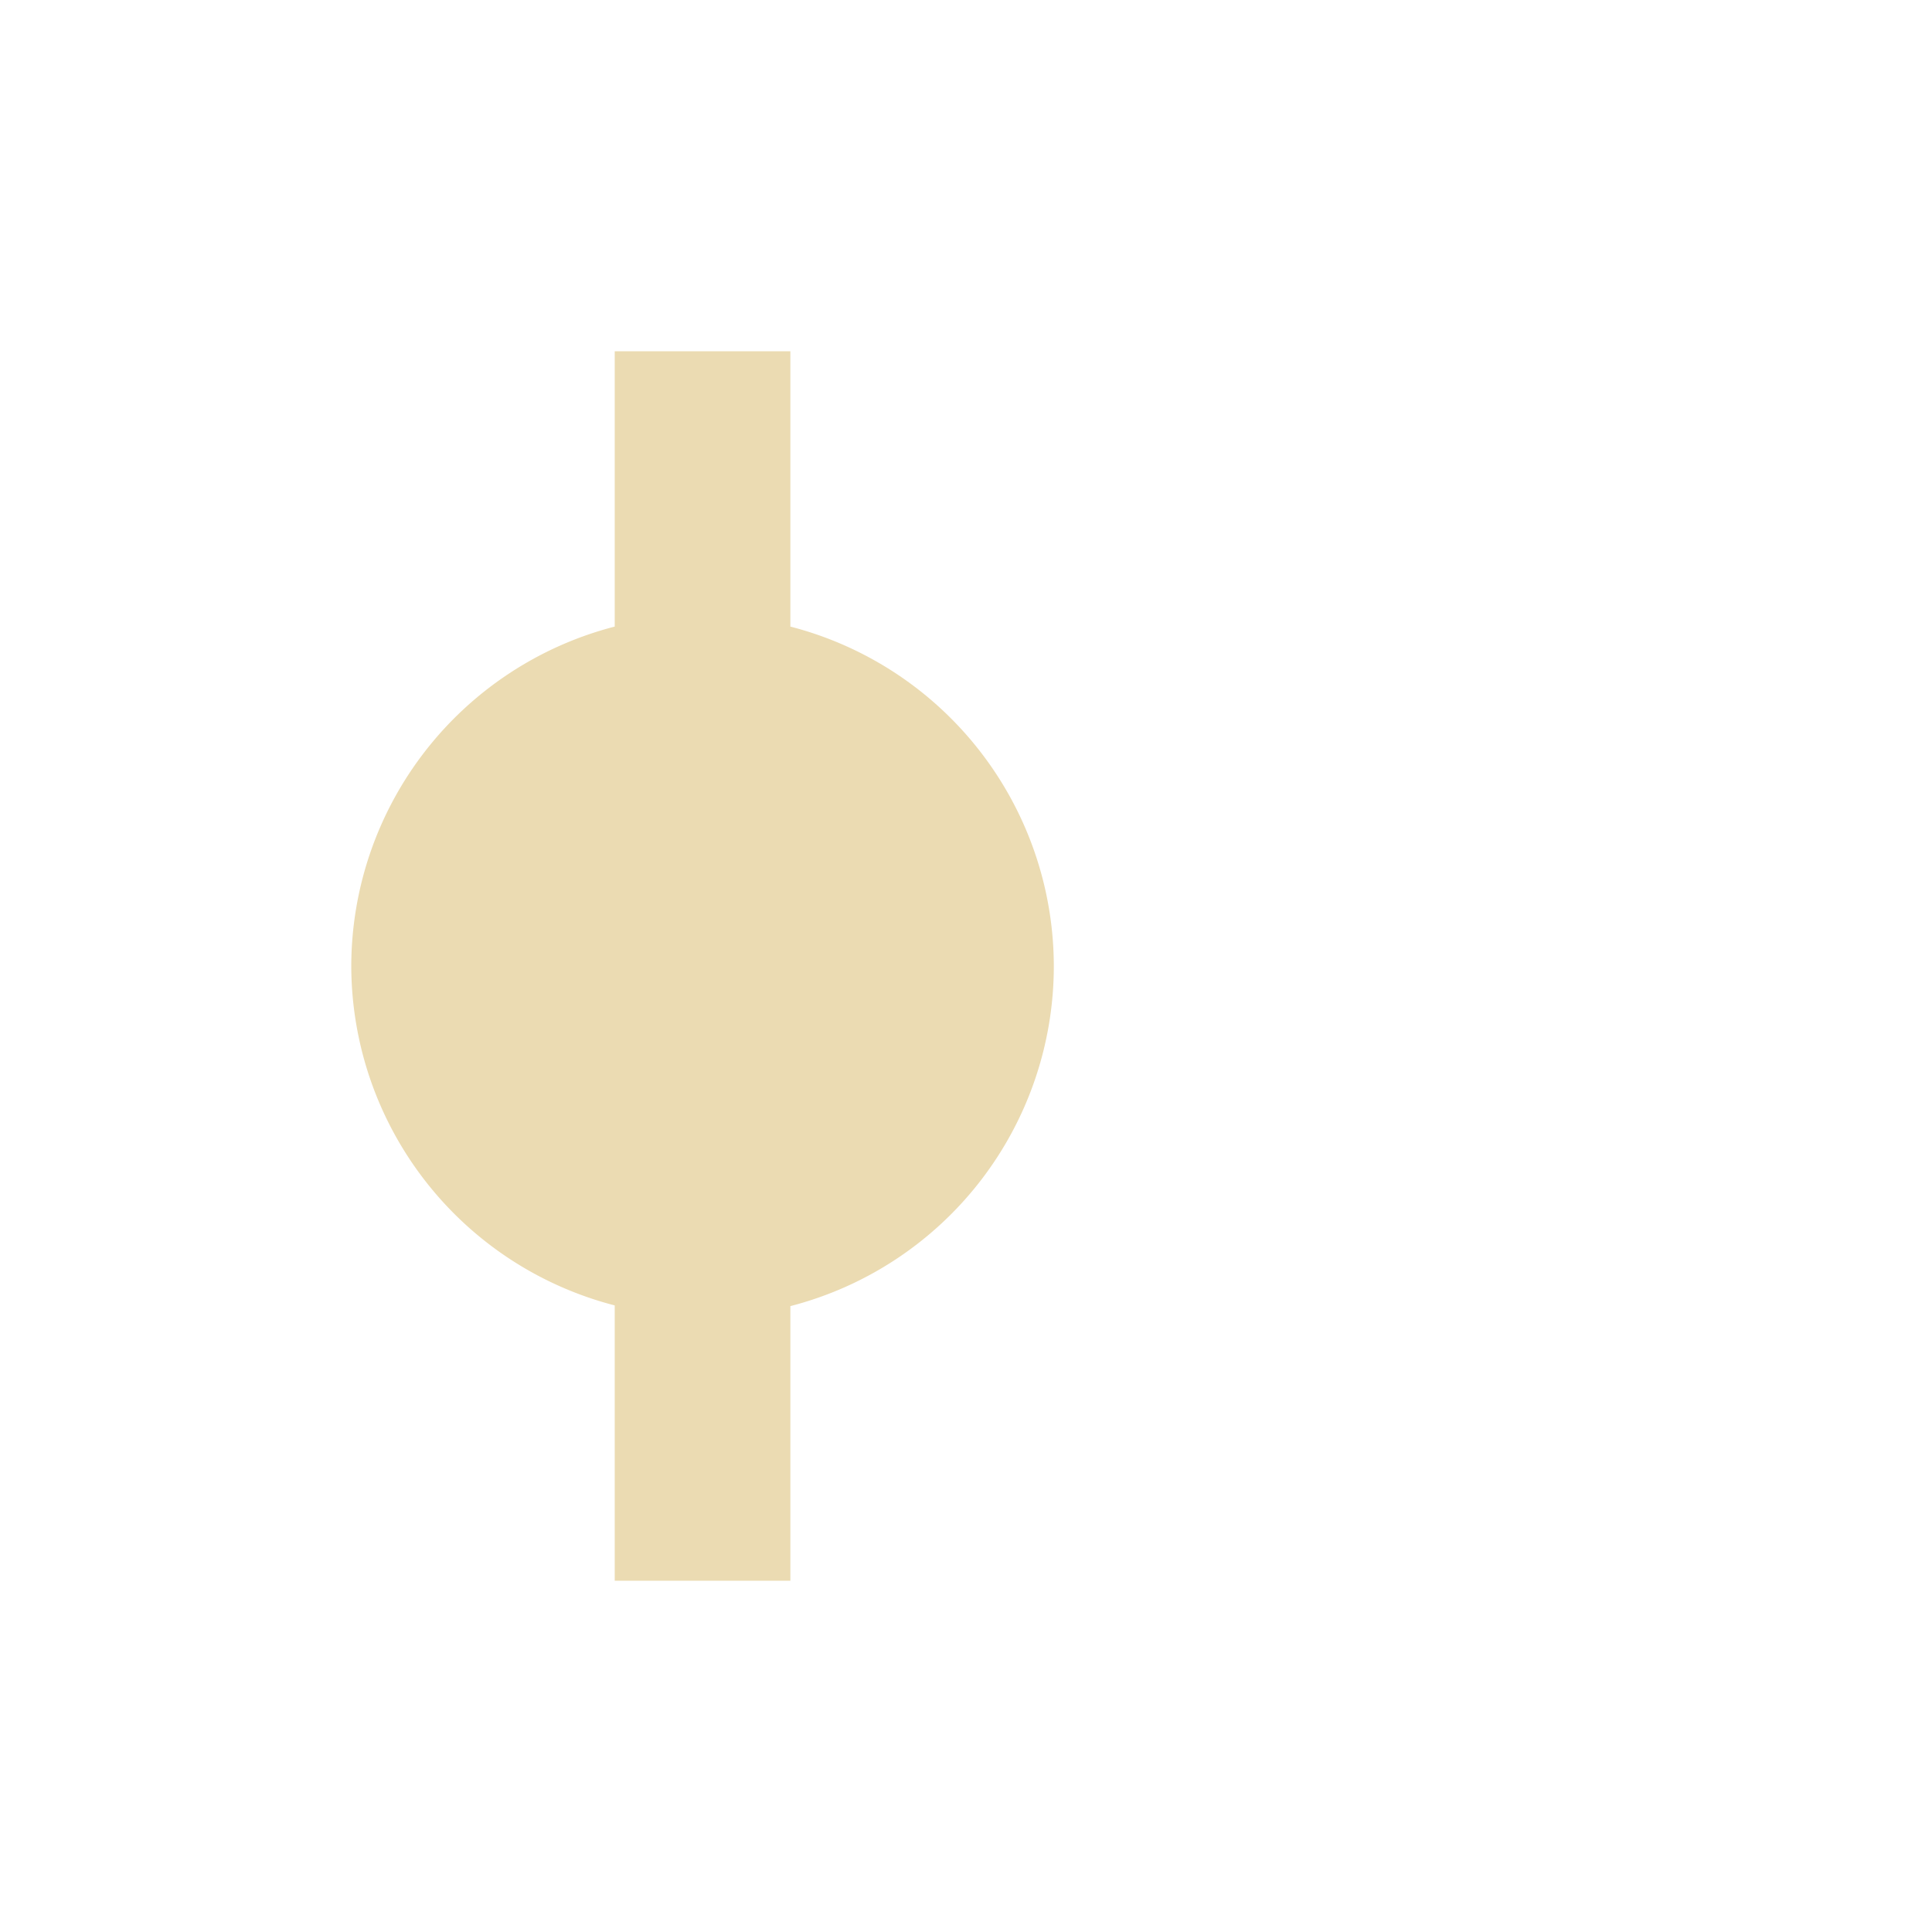 <svg width="22" height="22" version="1.1" viewBox="0 0 22 22" xmlns="http://www.w3.org/2000/svg">
  <defs>
    <style type="text/css">.ColorScheme-Text { color:#ebdbb2; } .ColorScheme-Highlight { color:#458588; }</style>
  </defs>
  <path class="ColorScheme-Text" d="m8 5c-2.376 3e-4 -4.423 1.672-4.898 4h-3.102v2h3.105c0.475 2.326 2.52 3.998 4.895 4 2.376-2.57e-4 4.423-1.672 4.898-4h3.102v-2h-3.105c-0.475-2.326-2.521-3.998-4.895-4z" display="none" fill="currentColor"/>
  <path d="m12 11a4 4 0 0 0-3-3.865v-3.135h-2v3.135a4 4 0 0 0-3 3.865 4 4 0 0 0 3 3.865v3.135h2v-3.127a4 4 0 0 0 3-3.873z" fill="#ebdbb2" stroke-dashoffset="64" stroke-linecap="square" stroke-width=".8"/>
</svg>
